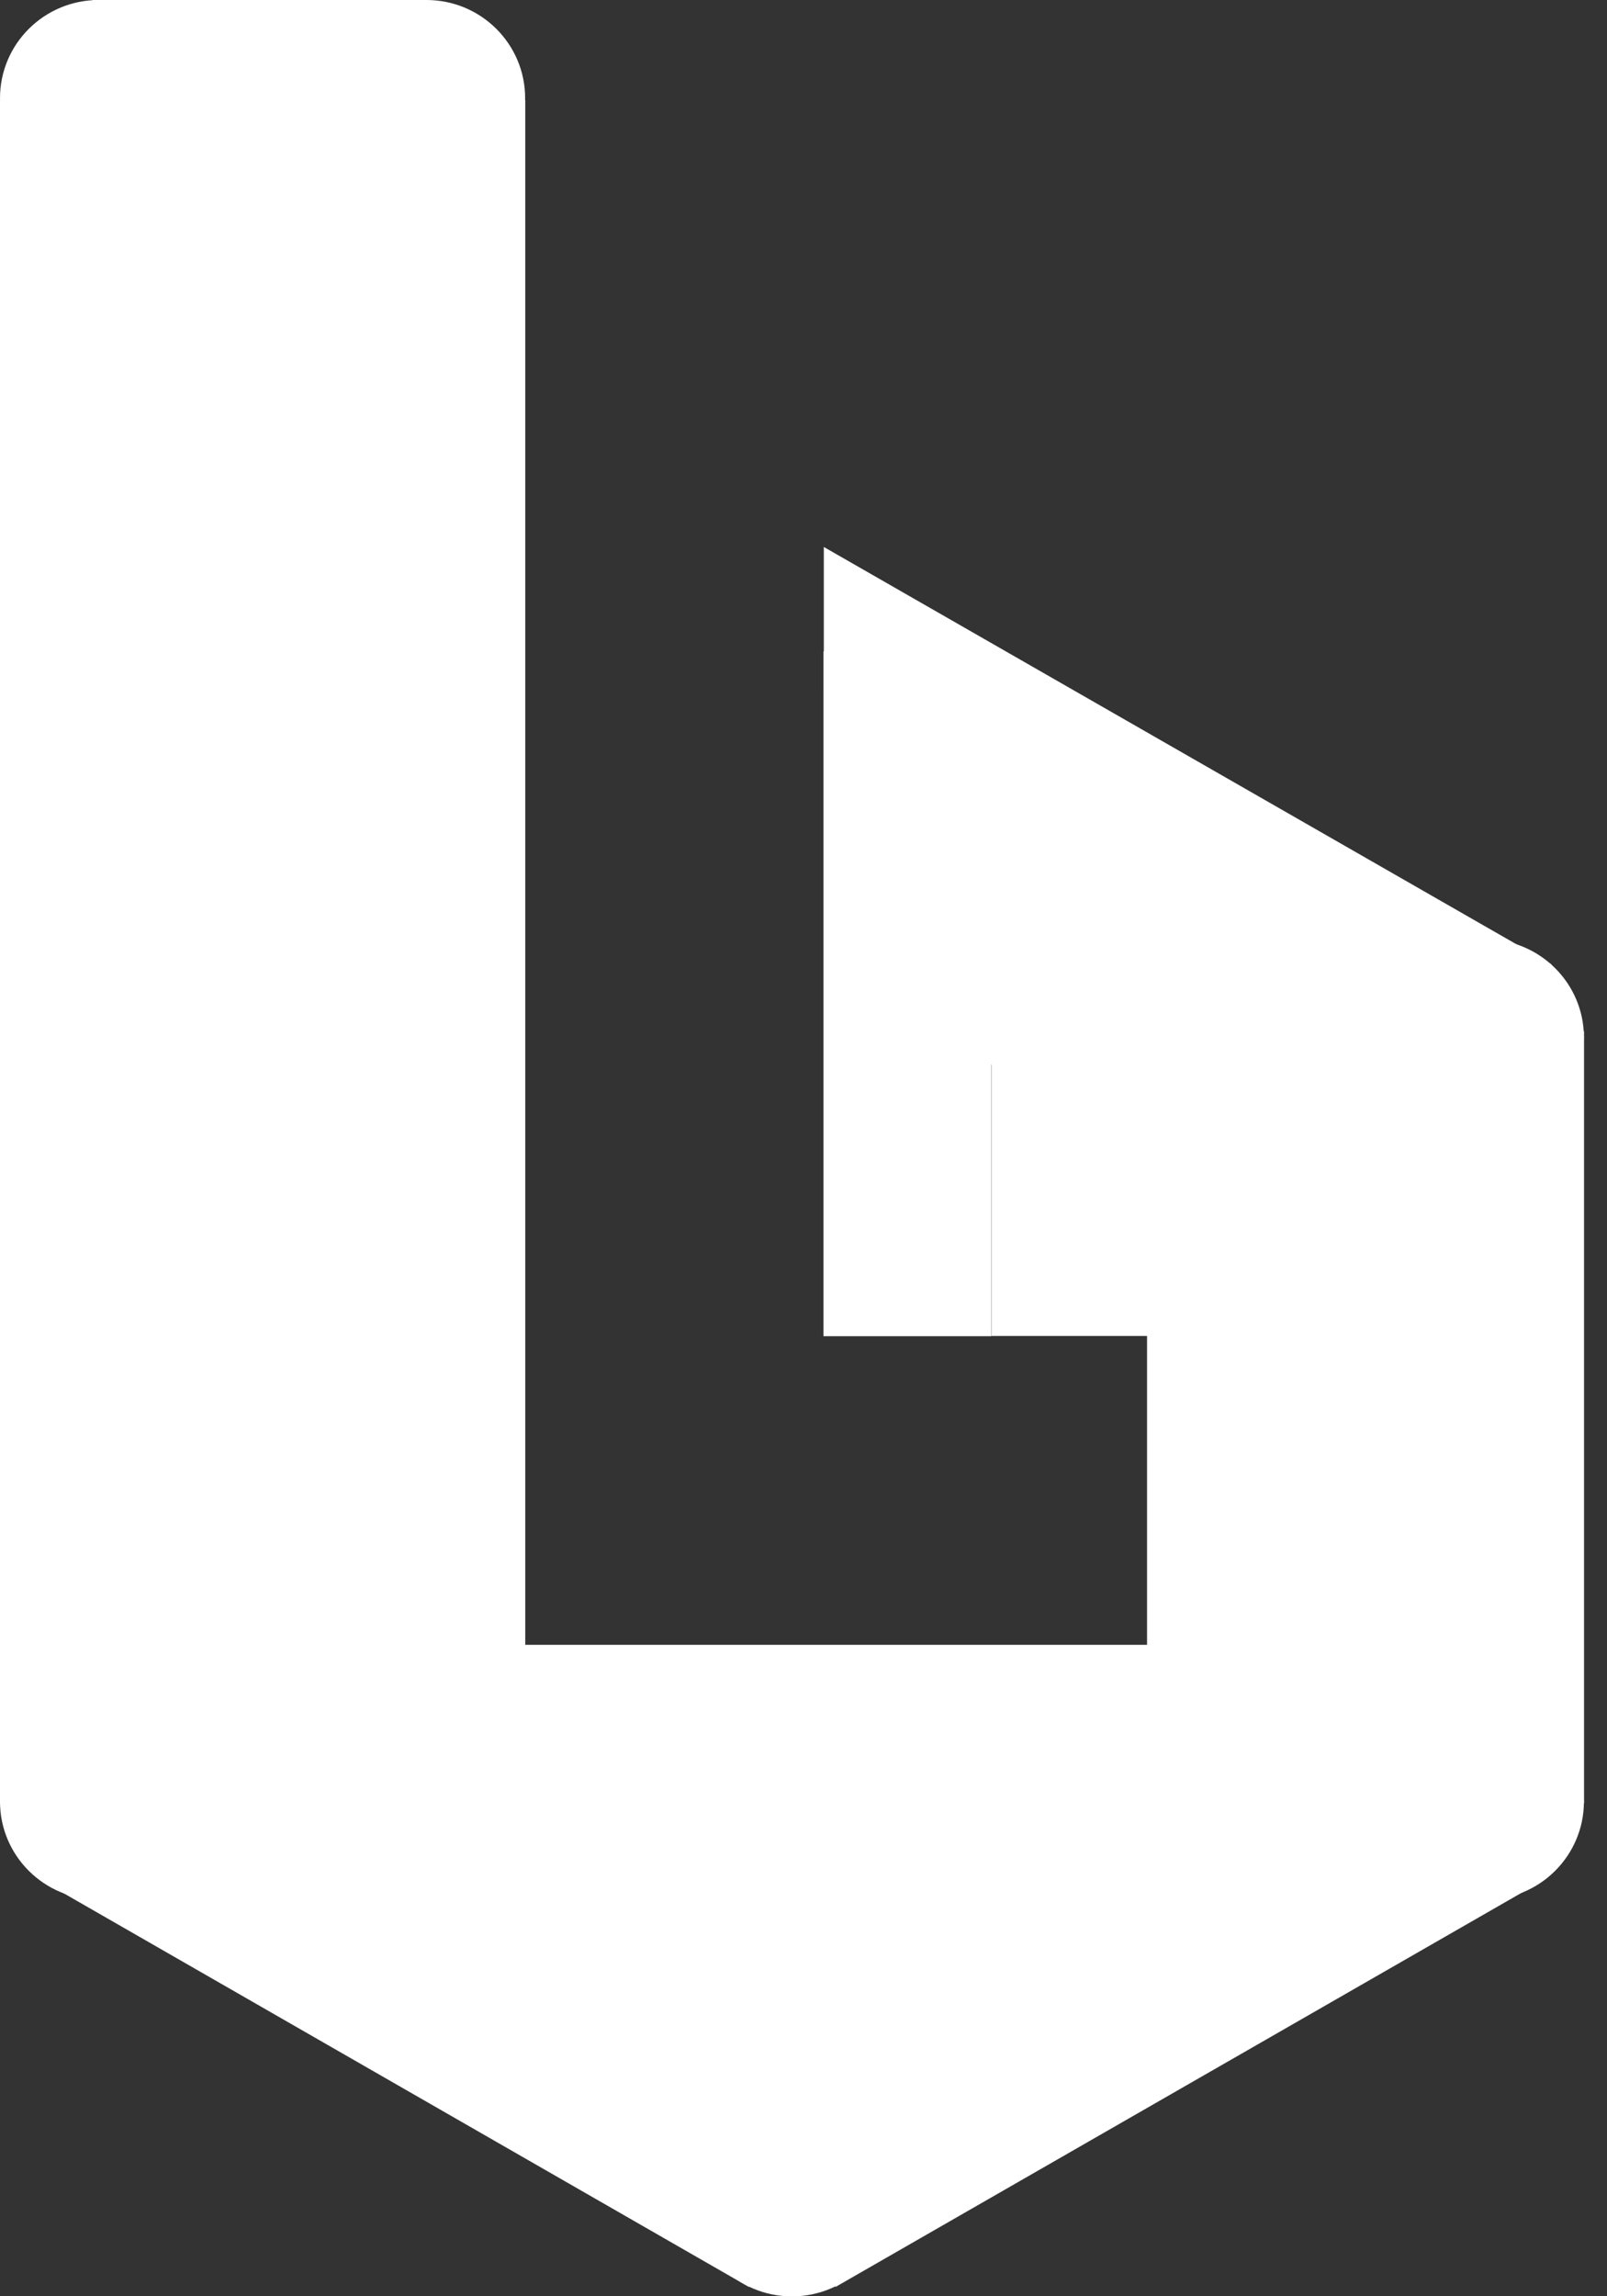 <svg width="14" height="20" viewBox="0 0 14 20" fill="none" xmlns="http://www.w3.org/2000/svg">
<rect x="0" y="0" width="14" height="20" fill="#333333" stroke="none"/>
<ellipse cx="0.86" cy="15.691" rx="0.86" ry="0.855" fill="white"/>
<ellipse cx="0.86" cy="0.855" rx="0.86" ry="0.855" fill="white"/>
<ellipse cx="3.715" cy="0.855" rx="0.86" ry="0.855" fill="white"/>
<ellipse cx="12.939" cy="15.691" rx="0.86" ry="0.855" fill="white"/>
<ellipse cx="12.939" cy="9.036" rx="0.86" ry="0.855" fill="white"/>
<ellipse cx="6.899" cy="19.146" rx="0.86" ry="0.855" fill="white"/>
<rect x="0.805" width="2.928" height="2.073" fill="white"/>
<rect y="0.873" width="1.464" height="14.836" fill="white"/>
<rect x="3.112" y="0.873" width="1.464" height="14.836" fill="white"/>
<rect x="12.336" y="8.982" width="1.464" height="6.727" fill="white"/>
<rect x="7.174" y="5.674" width="1.464" height="5.964" fill="white"/>
<rect x="8.639" y="8.727" width="3.99" height="2.909" fill="white"/>
<rect x="9.993" y="10.363" width="3.111" height="5.927" fill="white"/>
<rect x="3.112" y="14.326" width="7.797" height="3.127" fill="white"/>
<rect x="4.905" y="16.836" width="4.063" height="1.527" fill="white"/>
<path d="M8.419 6.727L11.896 8.581L11.75 9.272H8.419V6.727Z" fill="white"/>
<rect x="1.245" y="1.672" width="2.05" height="14.618" fill="white"/>
<rect width="7.016" height="1.457" transform="matrix(0.867 0.498 -0.502 0.865 1.172 15.164)" fill="white"/>
<path d="M7.177 4.764L13.517 8.4L12.785 9.66L7.177 6.018L7.177 4.764Z" fill="white"/>
<rect width="7.143" height="1.457" transform="matrix(-0.867 0.498 -0.502 -0.865 13.473 16.361)" fill="white"/>
</svg>
